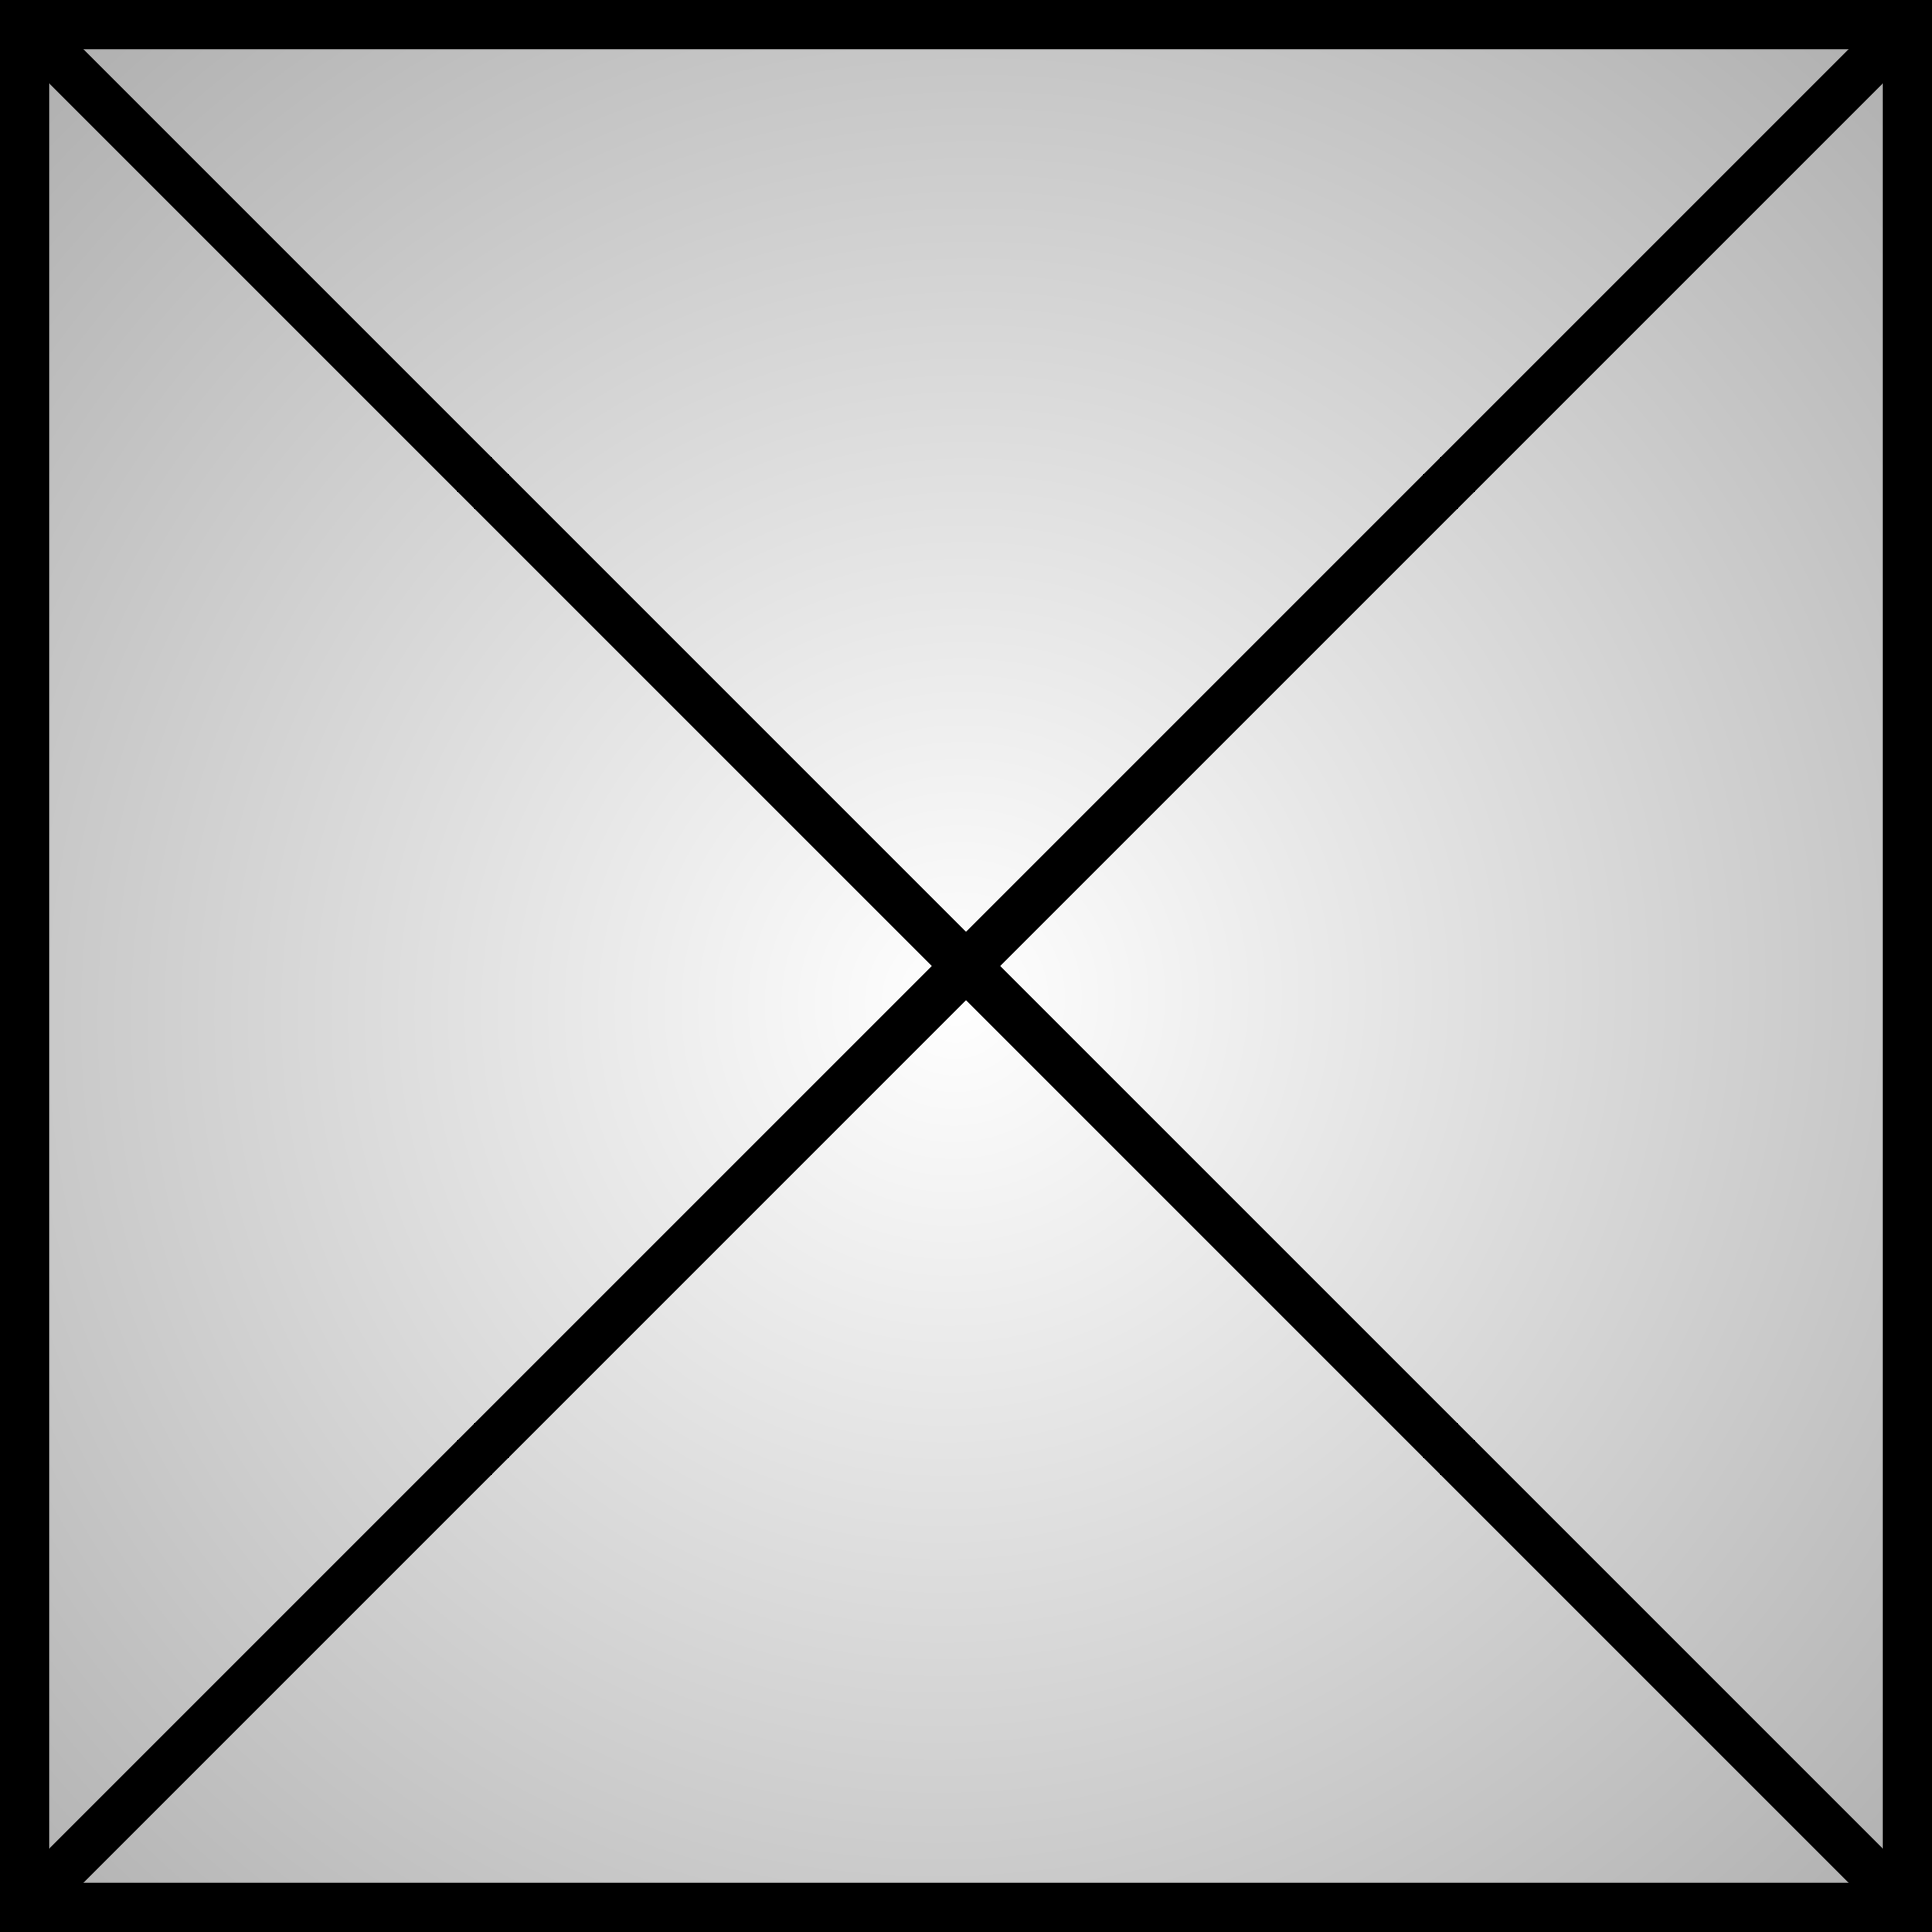 <?xml version="1.0" encoding="UTF-8" standalone="no"?>
<!-- Created with Inkscape (http://www.inkscape.org/) -->

<svg
   xmlns:dc="http://purl.org/dc/elements/1.1/"
   xmlns:cc="http://creativecommons.org/ns#"
   xmlns:rdf="http://www.w3.org/1999/02/22-rdf-syntax-ns#"
   xmlns:svg="http://www.w3.org/2000/svg"
   xmlns="http://www.w3.org/2000/svg"
   xmlns:xlink="http://www.w3.org/1999/xlink"
   xmlns:sodipodi="http://sodipodi.sourceforge.net/DTD/sodipodi-0.dtd"
   xmlns:inkscape="http://www.inkscape.org/namespaces/inkscape"
   width="80"
   height="80"
   id="svg2"
   version="1.1"
   inkscape:version="0.48.5 r10040"
   sodipodi:docname="FlowSheet.svg"
   inkscape:export-filename="/home/paolog/Documenti/PROGETTI/freelancer/svg_export/stuff/icons/Box.png"
   inkscape:export-xdpi="90"
   inkscape:export-ydpi="90">
  <rect width="100%" height="100%" fill="#808080" stroke="none"/>
  <defs
     id="defs4">
    <linearGradient
       id="linearGradient3755">
      <stop
         style="stop-color:#000000;stop-opacity:0;"
         offset="0"
         id="stop3757" />
      <stop
         id="stop5918"
         offset="0.704"
         style="stop-color:#000000;stop-opacity:0.039;" />
      <stop
         style="stop-color:#000000;stop-opacity:0.216;"
         offset="1"
         id="stop3759" />
    </linearGradient>
    <radialGradient
       inkscape:collect="always"
       xlink:href="#linearGradient3755"
       id="radialGradient6526"
       cx="-57.75"
       cy="-13.75"
       fx="-57.75"
       fy="-13.75"
       r="38.277"
       gradientTransform="matrix(1,0,0,0.66,0,-4.67)"
       gradientUnits="userSpaceOnUse" />
    <radialGradient
       inkscape:collect="always"
       xlink:href="#linearGradient3755-0"
       id="radialGradient6526-8"
       cx="25.48"
       cy="68.484"
       fx="25.48"
       fy="68.484"
       r="38.277"
       gradientTransform="matrix(1.034,-1.03,1.007,1.011,-76.69,972.511)"
       gradientUnits="userSpaceOnUse" />
    <linearGradient
       id="linearGradient3755-0">
      <stop
         style="stop-color:#ffffff;stop-opacity:1;"
         offset="0"
         id="stop3757-0" />
      <stop
         style="stop-color:#afafaf;stop-opacity:1;"
         offset="1"
         id="stop3759-5" />
    </linearGradient>
    <radialGradient
       r="38.277"
       fy="-13.75"
       fx="-57.75"
       cy="-13.75"
       cx="-57.75"
       gradientTransform="matrix(1,0,0,0.66,0,-4.67)"
       gradientUnits="userSpaceOnUse"
       id="radialGradient3008"
       xlink:href="#linearGradient3755-0"
       inkscape:collect="always" />
  </defs>
  <sodipodi:namedview
     id="base"
     pagecolor="#ffffff"
     bordercolor="#666666"
     borderopacity="1.0"
     inkscape:pageopacity="0.0"
     inkscape:pageshadow="2"
     inkscape:zoom="2.8284271"
     inkscape:cx="-27.580255"
     inkscape:cy="70.877963"
     inkscape:document-units="px"
     inkscape:current-layer="layer1"
     showgrid="true"
     inkscape:window-width="1440"
     inkscape:window-height="853"
     inkscape:window-x="-3"
     inkscape:window-y="-3"
     inkscape:window-maximized="1"
     fit-margin-top="0"
     fit-margin-left="0"
     fit-margin-right="0"
     fit-margin-bottom="0"
     inkscape:snap-global="false"
     showguides="true"
     inkscape:guide-bbox="true">
    <inkscape:grid
       type="xygrid"
       id="grid3850"
       empspacing="5"
       visible="true"
       enabled="true"
       snapvisiblegridlinesonly="true"
       originx="19.993px"
       originy="-0px" />
  </sodipodi:namedview>
  <g
     inkscape:label="Livello 1"
     inkscape:groupmode="layer"
     id="layer1"
     transform="translate(20.993,-974.074)">
    <rect
       style="color:#000000;fill:url(#radialGradient6526-8);fill-opacity:1;fill-rule:nonzero;stroke:#000000;stroke-width:2.056;stroke-linecap:butt;stroke-linejoin:miter;stroke-miterlimit:4;stroke-opacity:1;stroke-dasharray:none;stroke-dashoffset:0;marker:none;visibility:visible;display:inline;overflow:visible;enable-background:accumulate"
       id="rect2990"
       width="77.944"
       height="77.944"
       x="-19.965"
       y="975.102"
       inkscape:transform-center-x="-15.026019"
       inkscape:transform-center-y="-11.667262" />
    <path
       style="fill:none;stroke:#000000;stroke-width:2;stroke-linecap:butt;stroke-linejoin:miter;stroke-miterlimit:4;stroke-opacity:1;stroke-dasharray:none"
       d="M 1,1 79,79"
       id="path3030"
       inkscape:connector-curvature="0"
       transform="translate(-20.993,974.074)"
       sodipodi:nodetypes="cc" />
    <path
       style="fill:none;stroke:#000000;stroke-width:2;stroke-linecap:butt;stroke-linejoin:miter;stroke-miterlimit:4;stroke-opacity:1;stroke-dasharray:none"
       d="M 79,1 1,79"
       id="path3032"
       inkscape:connector-curvature="0"
       transform="translate(-20.993,974.074)"
       sodipodi:nodetypes="cc" />
  </g>
</svg>
